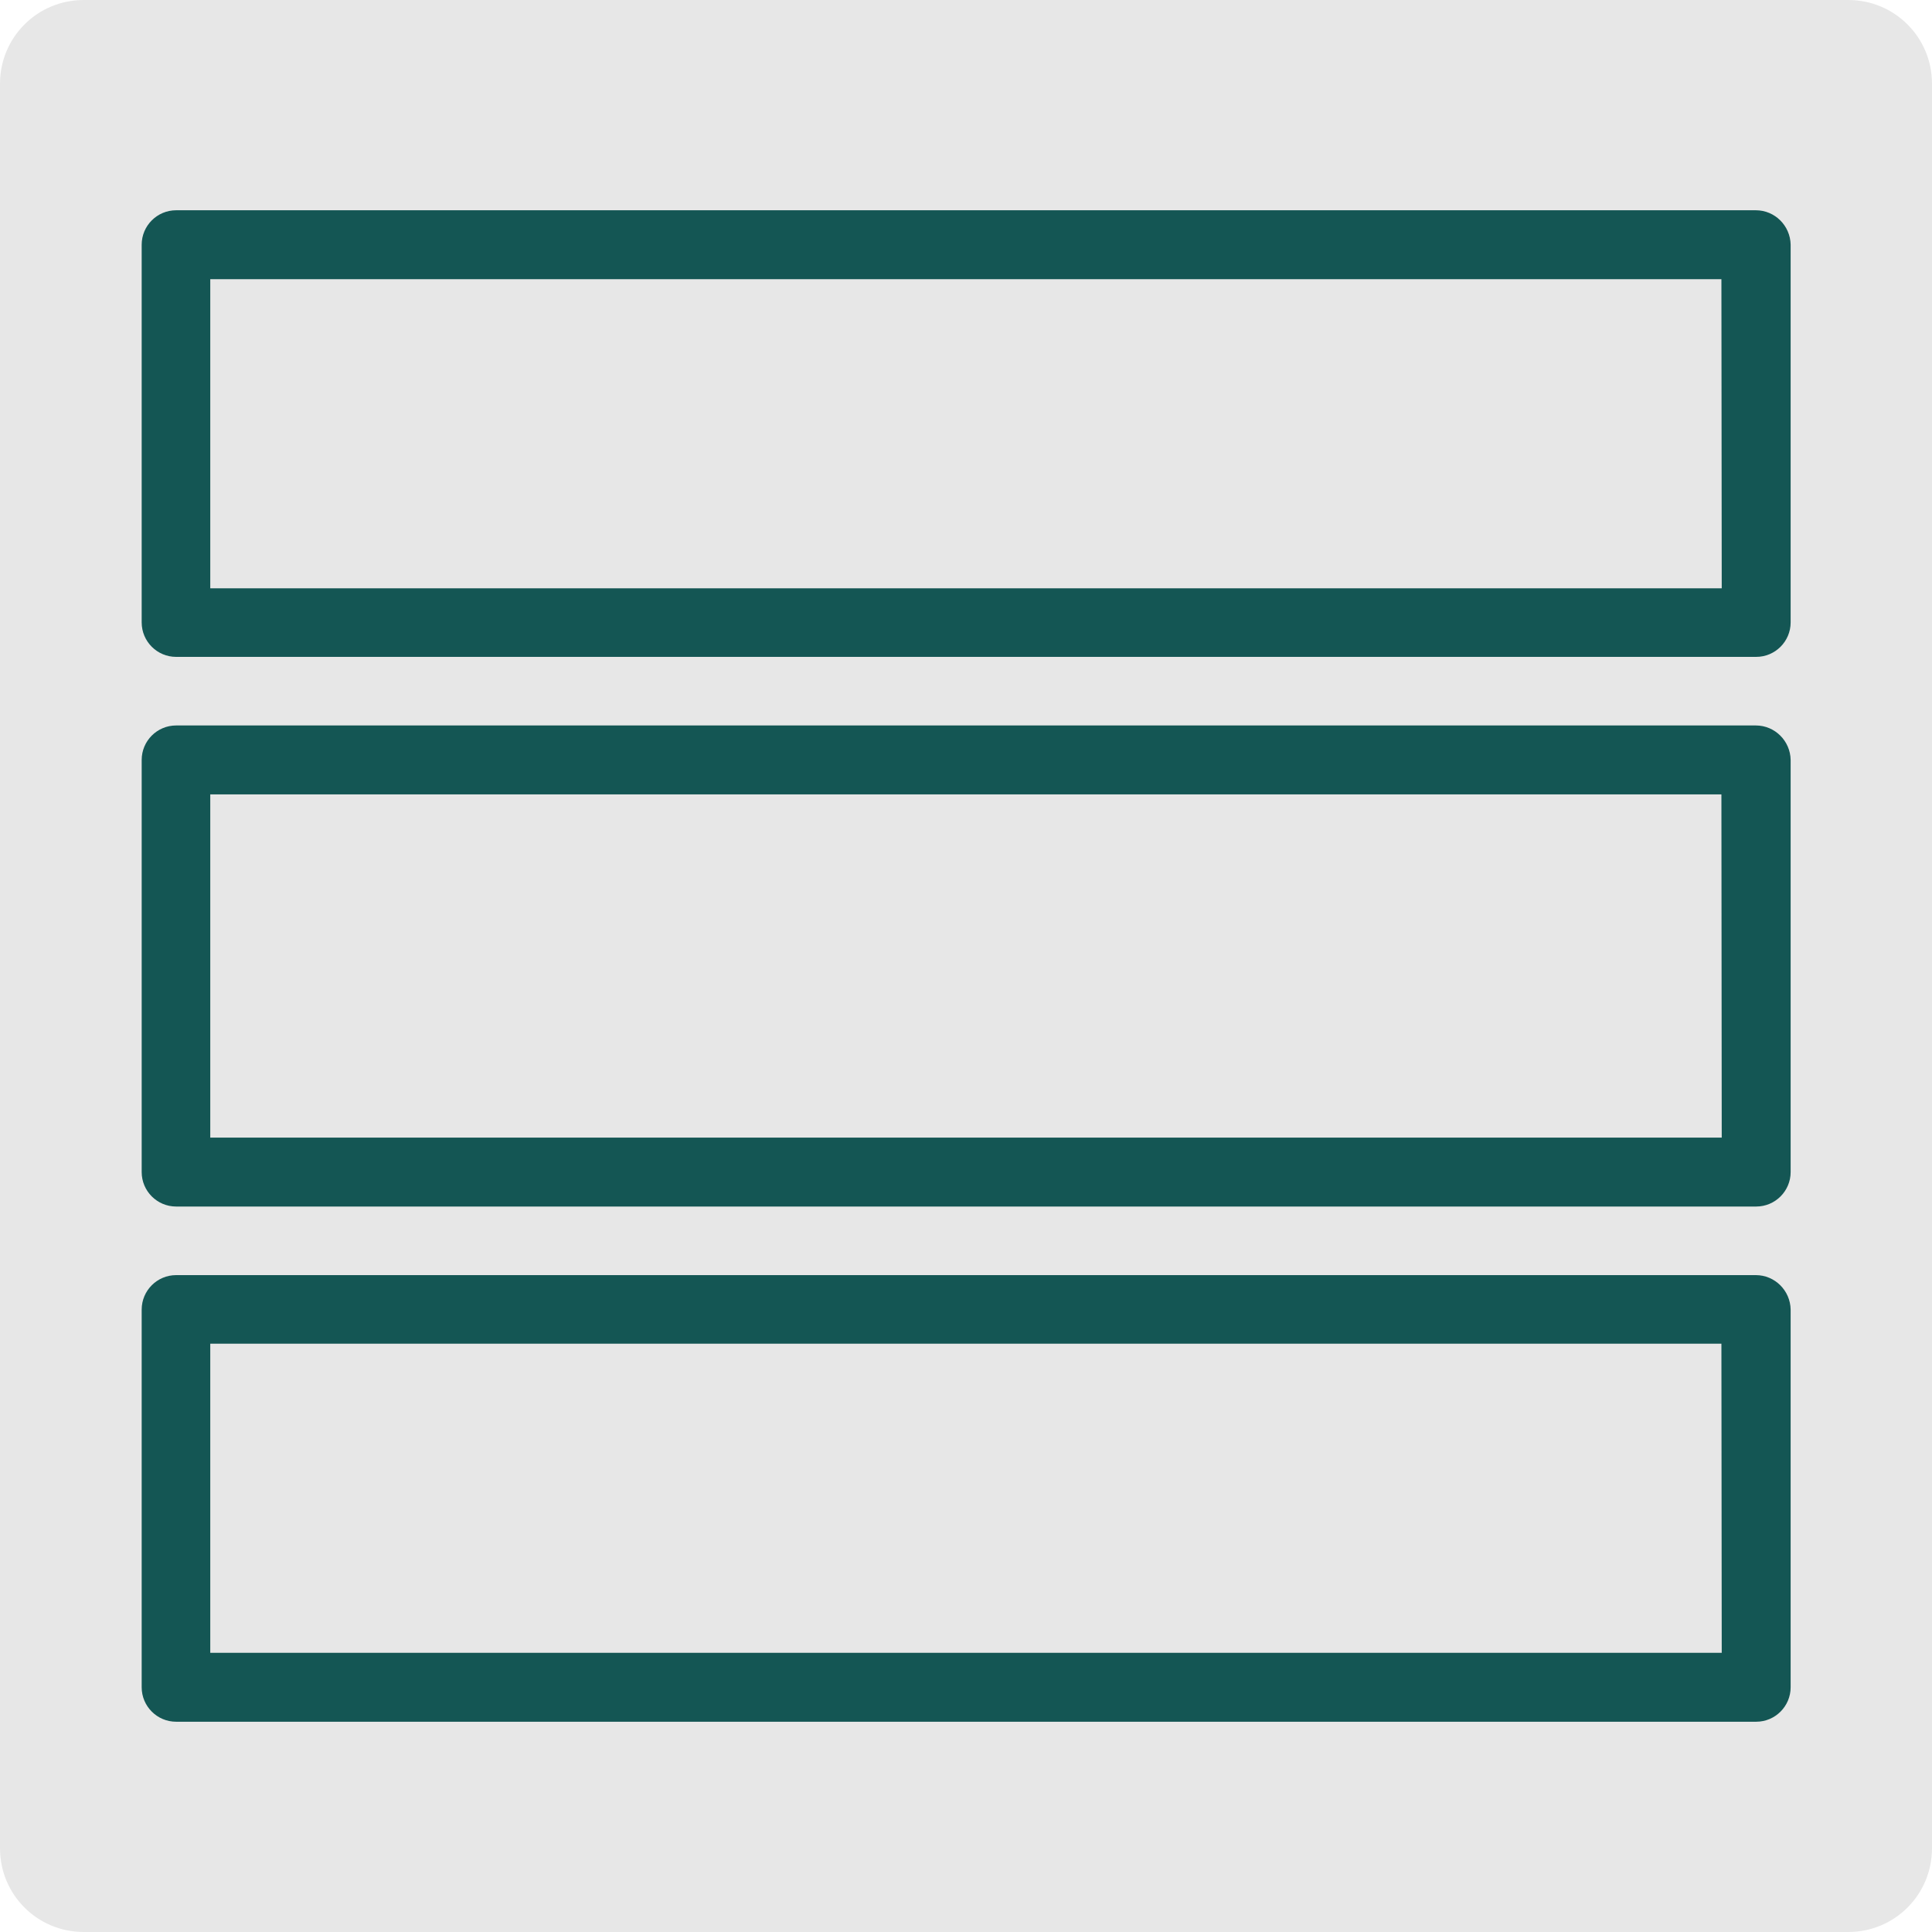 <?xml version="1.0" encoding="utf-8"?>
<!-- Generator: Adobe Illustrator 21.1.0, SVG Export Plug-In . SVG Version: 6.00 Build 0)  -->
<svg version="1.1" id="Layer_1" xmlns="http://www.w3.org/2000/svg" xmlns:xlink="http://www.w3.org/1999/xlink" x="0px" y="0px"
	 viewBox="0 0 600 600" style="enable-background:new 0 0 600 600;" xml:space="preserve">
<style type="text/css">
	.st0{fill:#E7E7E7;}
	.st1{fill:#145654;}
</style>
<path class="st0" d="M574,600H26c-14.4,0-26-11.6-26-26V26C0,11.6,11.6,0,26,0h548c14.4,0,26,11.6,26,26v548
	C600,588.4,588.4,600,574,600z"/>
<g>
	<g>
		<g>
			<path class="st1" d="M545.3,65.3H54.7C48.8,65.3,44,70.1,44,76v117.3c0,5.9,4.8,10.7,10.7,10.7h490.7c5.9,0,10.7-4.8,10.7-10.7
				V76C556,70.1,551.2,65.3,545.3,65.3z M534.7,182.7H65.3v-96h469.3L534.7,182.7L534.7,182.7z"/>
			<path class="st1" d="M545.3,225.3H54.7c-5.9,0-10.7,4.8-10.7,10.7v128c0,5.9,4.8,10.7,10.7,10.7h490.7c5.9,0,10.7-4.8,10.7-10.7
				V236C556,230.1,551.2,225.3,545.3,225.3z M534.7,353.3H65.3V246.7h469.3L534.7,353.3L534.7,353.3z"/>
			<path class="st1" d="M545.3,396H54.7c-5.9,0-10.7,4.8-10.7,10.7V524c0,5.9,4.8,10.7,10.7,10.7h490.7c5.9,0,10.7-4.8,10.7-10.7
				V406.7C556,400.8,551.2,396,545.3,396z M534.7,513.3H65.3v-96h469.3L534.7,513.3L534.7,513.3z"/>
		</g>
	</g>
</g>
</svg>
